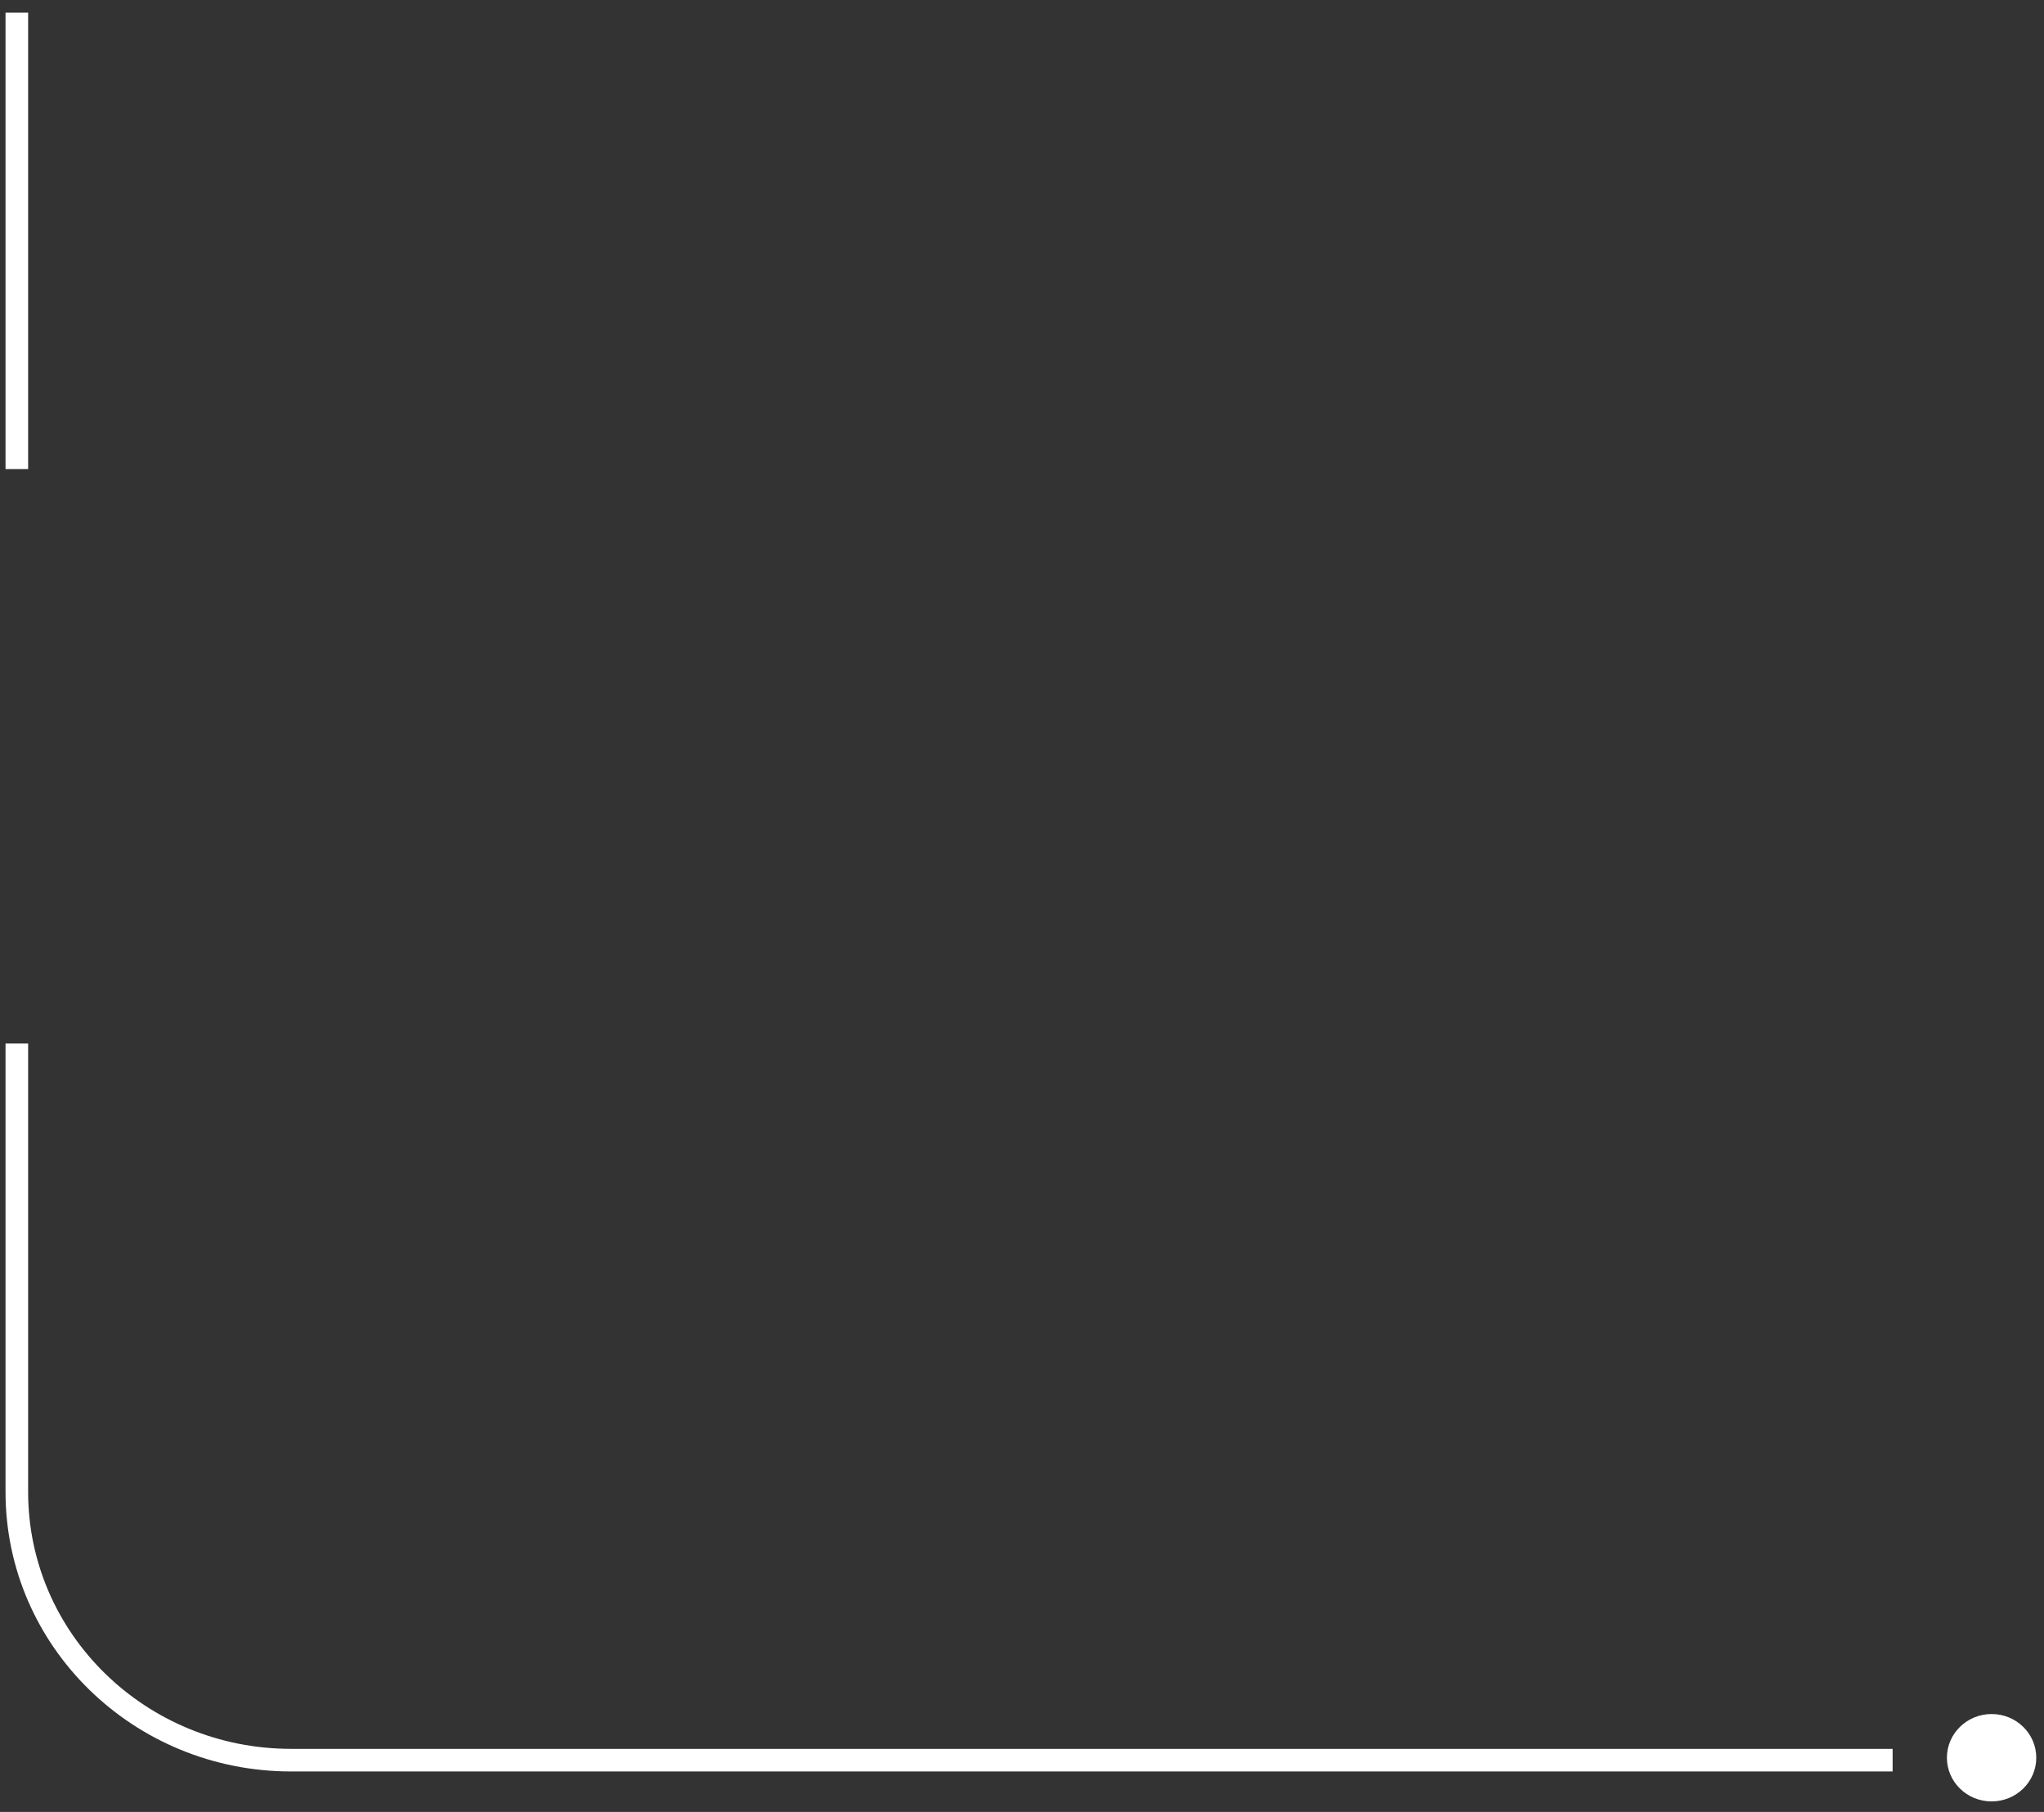 <svg width="132" height="117" viewBox="0 0 132 117" fill="none" xmlns="http://www.w3.org/2000/svg">
<rect x="0" y="0" width="132" height="117" fill="#333333" stroke="none"/>
<path d="M128.616 116.321C130.209 116.321 131.501 115.058 131.501 113.5C131.501 111.942 130.209 110.679 128.616 110.679C127.022 110.679 125.73 111.942 125.73 113.5C125.73 115.058 127.022 116.321 128.616 116.321Z" fill="white"/>
<path d="M1.087 67.385V96.339C1.087 105.909 9.022 113.657 18.8 113.657H70.512H122.224" stroke="white" stroke-width="1.46" stroke-miterlimit="10"/>
<path d="M1.087 0.818V30.291" stroke="white" stroke-width="1.46" stroke-miterlimit="10"/>
</svg>
